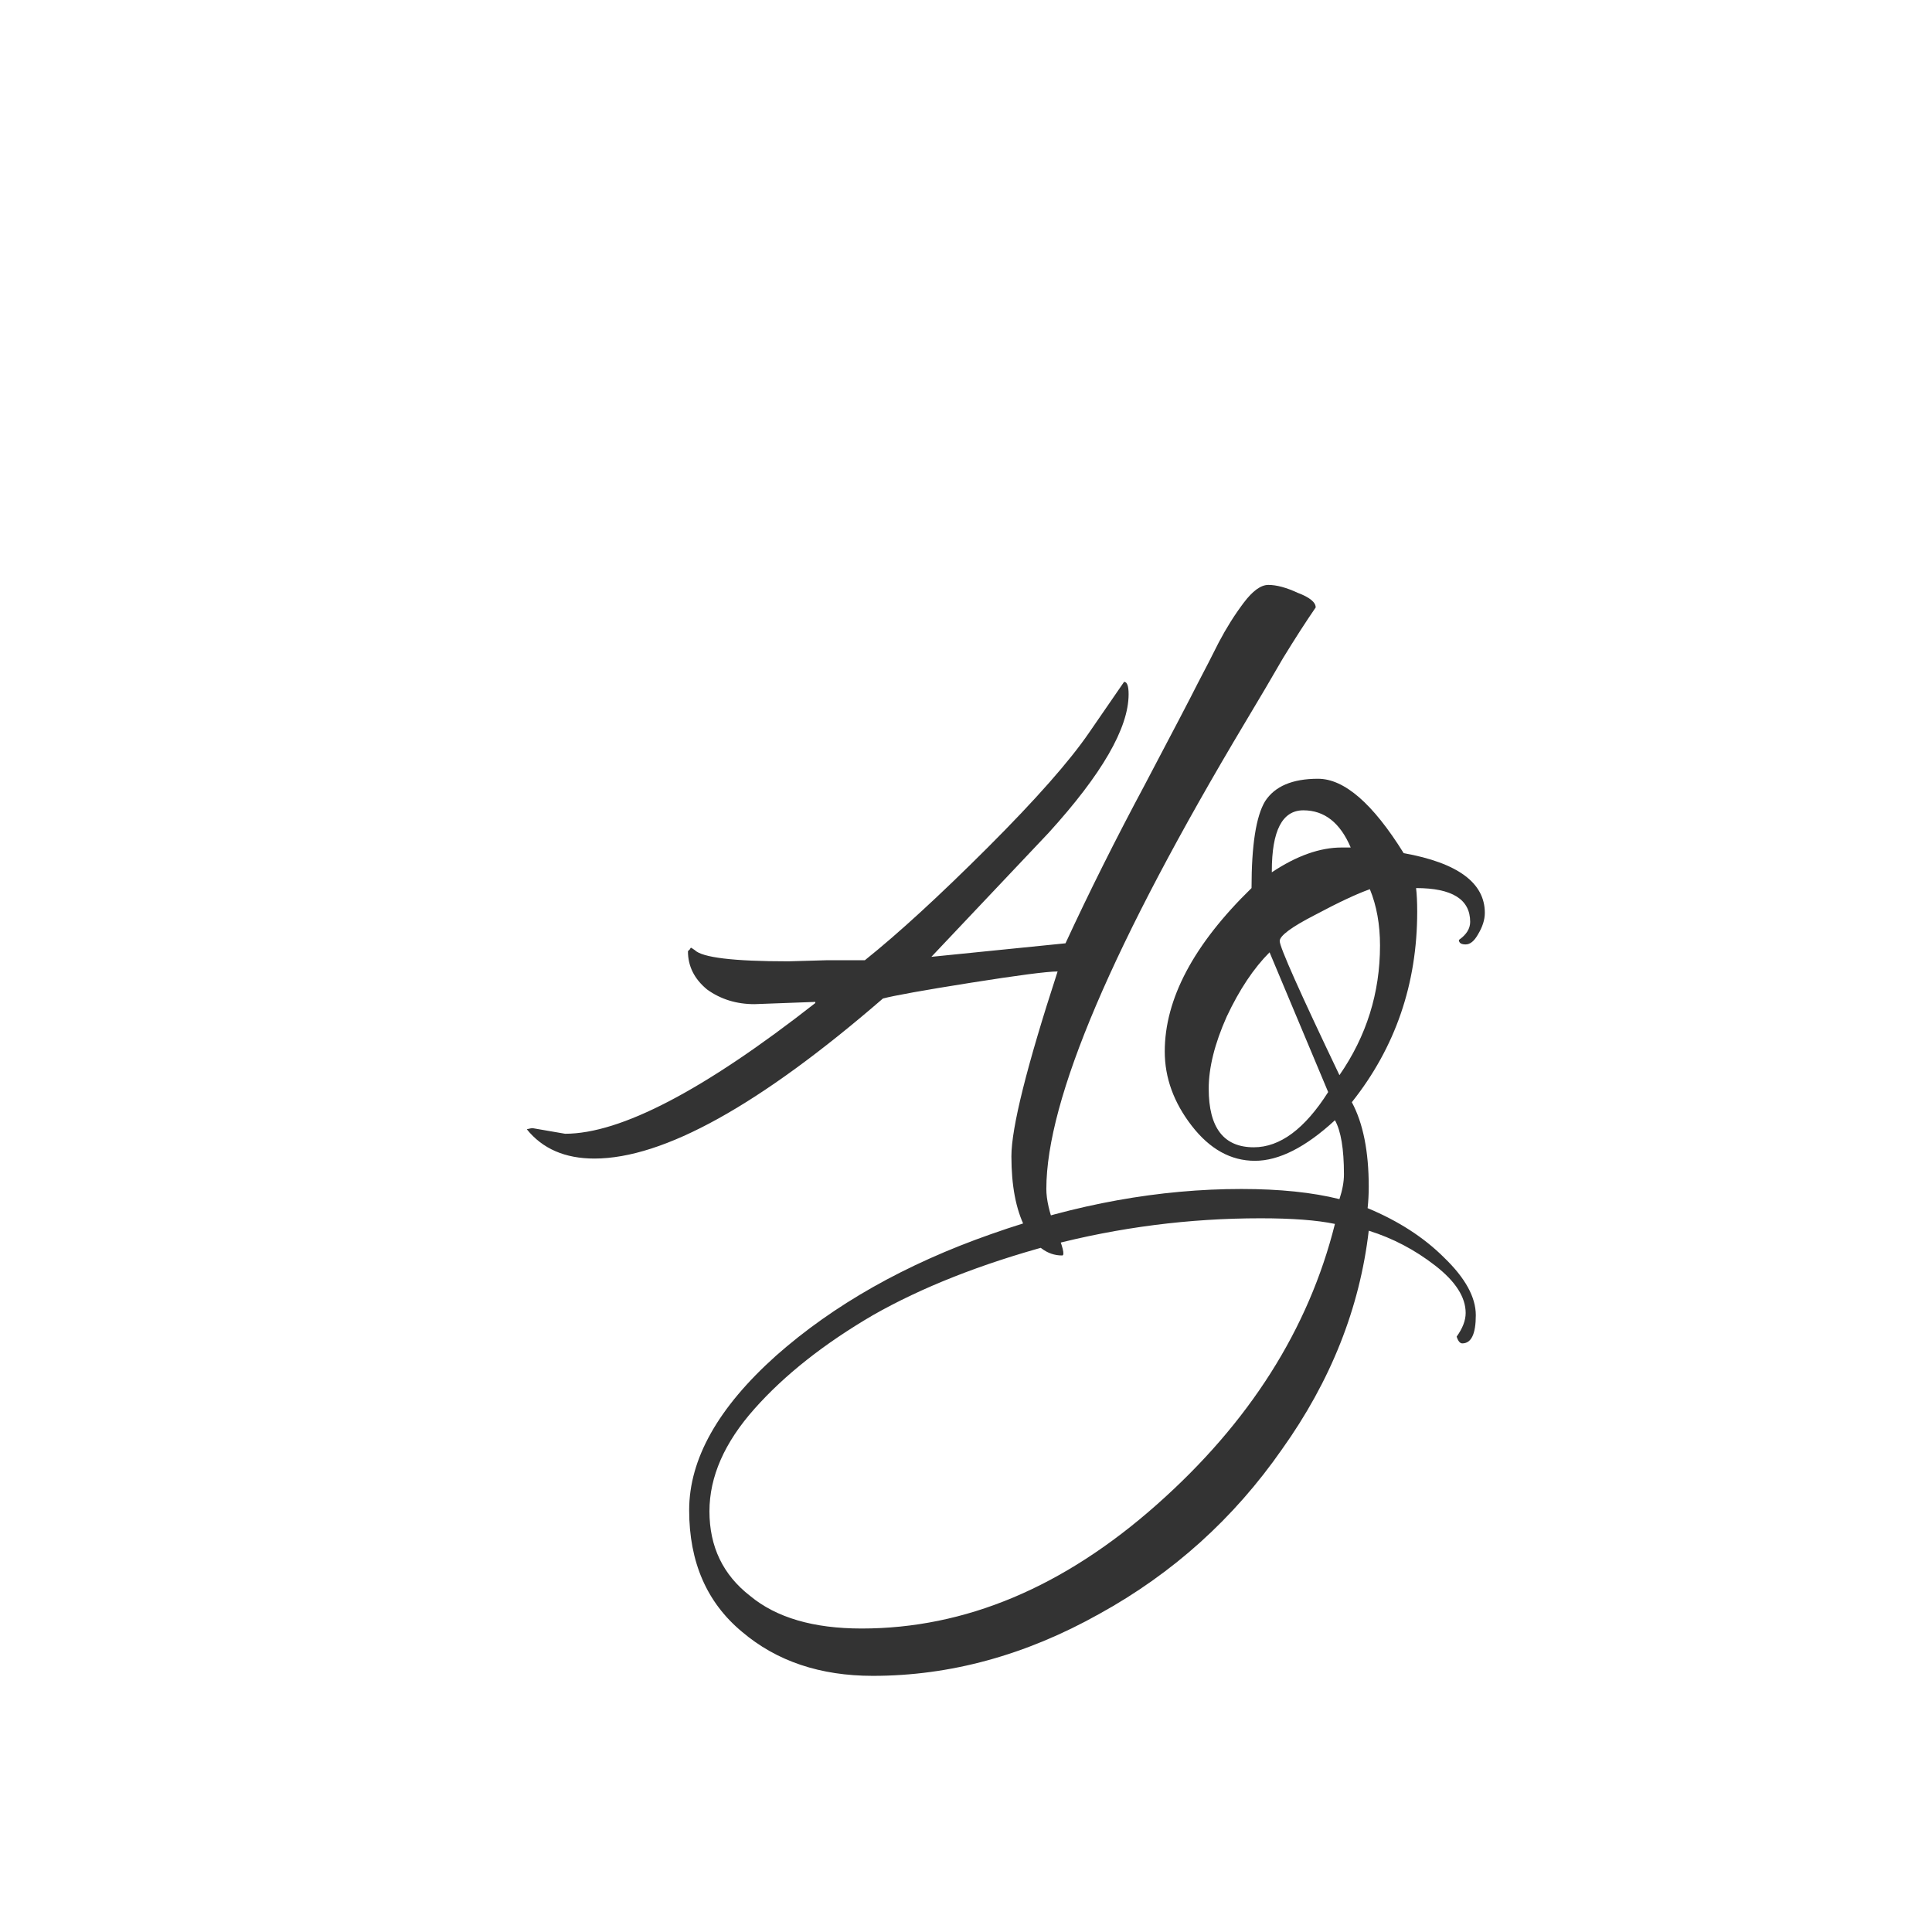 <svg width="24" height="24" viewBox="0 0 24 24" fill="none" xmlns="http://www.w3.org/2000/svg">
<path d="M9.792 11.942L10.282 11.928H10.744C11.164 11.592 11.672 11.125 12.27 10.528C12.867 9.931 13.287 9.455 13.53 9.1L13.964 8.47C14.001 8.47 14.02 8.521 14.02 8.624C14.02 9.044 13.688 9.618 13.026 10.346L11.57 11.886L13.236 11.718C13.534 11.074 13.861 10.421 14.216 9.758C14.57 9.086 14.79 8.666 14.874 8.498C14.967 8.321 15.056 8.148 15.14 7.98C15.233 7.803 15.336 7.639 15.448 7.49C15.56 7.341 15.662 7.266 15.756 7.266C15.858 7.266 15.98 7.299 16.12 7.364C16.269 7.42 16.344 7.481 16.344 7.546C16.222 7.723 16.087 7.933 15.938 8.176C15.798 8.419 15.644 8.68 15.476 8.96C13.824 11.723 12.998 13.659 12.998 14.77C12.998 14.901 13.035 15.064 13.11 15.26C13.203 15.484 13.231 15.596 13.194 15.596C13.007 15.596 12.853 15.479 12.732 15.246C12.62 15.022 12.564 14.728 12.564 14.364C12.564 14.009 12.755 13.244 13.138 12.068C13.007 12.068 12.648 12.115 12.06 12.208C11.472 12.301 11.108 12.367 10.968 12.404C9.437 13.729 8.242 14.392 7.384 14.392C7.02 14.392 6.74 14.271 6.544 14.028C6.581 14.019 6.604 14.014 6.614 14.014L7.02 14.084C7.71 14.084 8.746 13.543 10.128 12.46V12.446L9.372 12.474C9.148 12.474 8.952 12.413 8.784 12.292C8.625 12.161 8.546 12.003 8.546 11.816L8.574 11.788C8.574 11.779 8.578 11.774 8.588 11.774L8.63 11.802C8.723 11.895 9.11 11.942 9.792 11.942ZM16.793 13.692C16.933 13.953 17.003 14.303 17.003 14.742C17.003 14.835 16.998 14.924 16.989 15.008C17.371 15.167 17.689 15.372 17.941 15.624C18.202 15.876 18.333 16.114 18.333 16.338C18.333 16.571 18.277 16.688 18.165 16.688C18.137 16.688 18.113 16.66 18.095 16.604C18.169 16.501 18.207 16.403 18.207 16.31C18.207 16.114 18.081 15.918 17.829 15.722C17.577 15.526 17.301 15.381 17.003 15.288C16.891 16.249 16.531 17.155 15.925 18.004C15.327 18.863 14.571 19.544 13.657 20.048C12.742 20.561 11.804 20.818 10.843 20.818C10.189 20.818 9.648 20.636 9.219 20.272C8.78 19.908 8.561 19.404 8.561 18.76C8.561 18.125 8.92 17.486 9.639 16.842C10.357 16.207 11.249 15.703 12.313 15.33C13.367 14.957 14.403 14.77 15.421 14.77C15.897 14.77 16.303 14.812 16.639 14.896C16.676 14.784 16.695 14.681 16.695 14.588C16.695 14.271 16.657 14.047 16.583 13.916C16.219 14.252 15.887 14.42 15.589 14.42C15.29 14.42 15.029 14.275 14.805 13.986C14.581 13.697 14.469 13.389 14.469 13.062C14.469 12.409 14.828 11.732 15.547 11.032C15.547 10.5 15.603 10.141 15.715 9.954C15.836 9.767 16.055 9.674 16.373 9.674C16.699 9.674 17.054 9.982 17.437 10.598C18.109 10.719 18.445 10.967 18.445 11.34C18.445 11.424 18.417 11.513 18.361 11.606C18.314 11.69 18.263 11.732 18.207 11.732C18.151 11.732 18.123 11.713 18.123 11.676C18.216 11.611 18.263 11.536 18.263 11.452C18.263 11.172 18.039 11.032 17.591 11.032C17.6 11.107 17.605 11.205 17.605 11.326C17.605 12.222 17.334 13.011 16.793 13.692ZM16.779 10.528C16.648 10.22 16.452 10.066 16.191 10.066C15.929 10.066 15.799 10.318 15.799 10.822V10.836C16.107 10.631 16.396 10.528 16.667 10.528H16.779ZM17.143 11.746C17.143 11.485 17.101 11.251 17.017 11.046C16.858 11.102 16.629 11.209 16.331 11.368C16.041 11.517 15.897 11.625 15.897 11.69C15.897 11.765 16.144 12.32 16.639 13.356C16.975 12.871 17.143 12.334 17.143 11.746ZM15.015 13.524C15.015 14.009 15.201 14.252 15.575 14.252C15.901 14.252 16.209 14.023 16.499 13.566L15.771 11.83C15.575 12.026 15.397 12.292 15.239 12.628C15.089 12.964 15.015 13.263 15.015 13.524ZM15.659 15.134C14.772 15.134 13.899 15.246 13.041 15.47C12.182 15.703 11.449 15.993 10.843 16.338C10.236 16.693 9.746 17.08 9.373 17.5C8.999 17.92 8.813 18.345 8.813 18.774C8.813 19.213 8.981 19.563 9.317 19.824C9.643 20.095 10.105 20.23 10.703 20.23C11.991 20.23 13.213 19.717 14.371 18.69C15.519 17.673 16.256 16.511 16.583 15.204C16.359 15.157 16.051 15.134 15.659 15.134Z" fill="#333333"/>
</svg>
